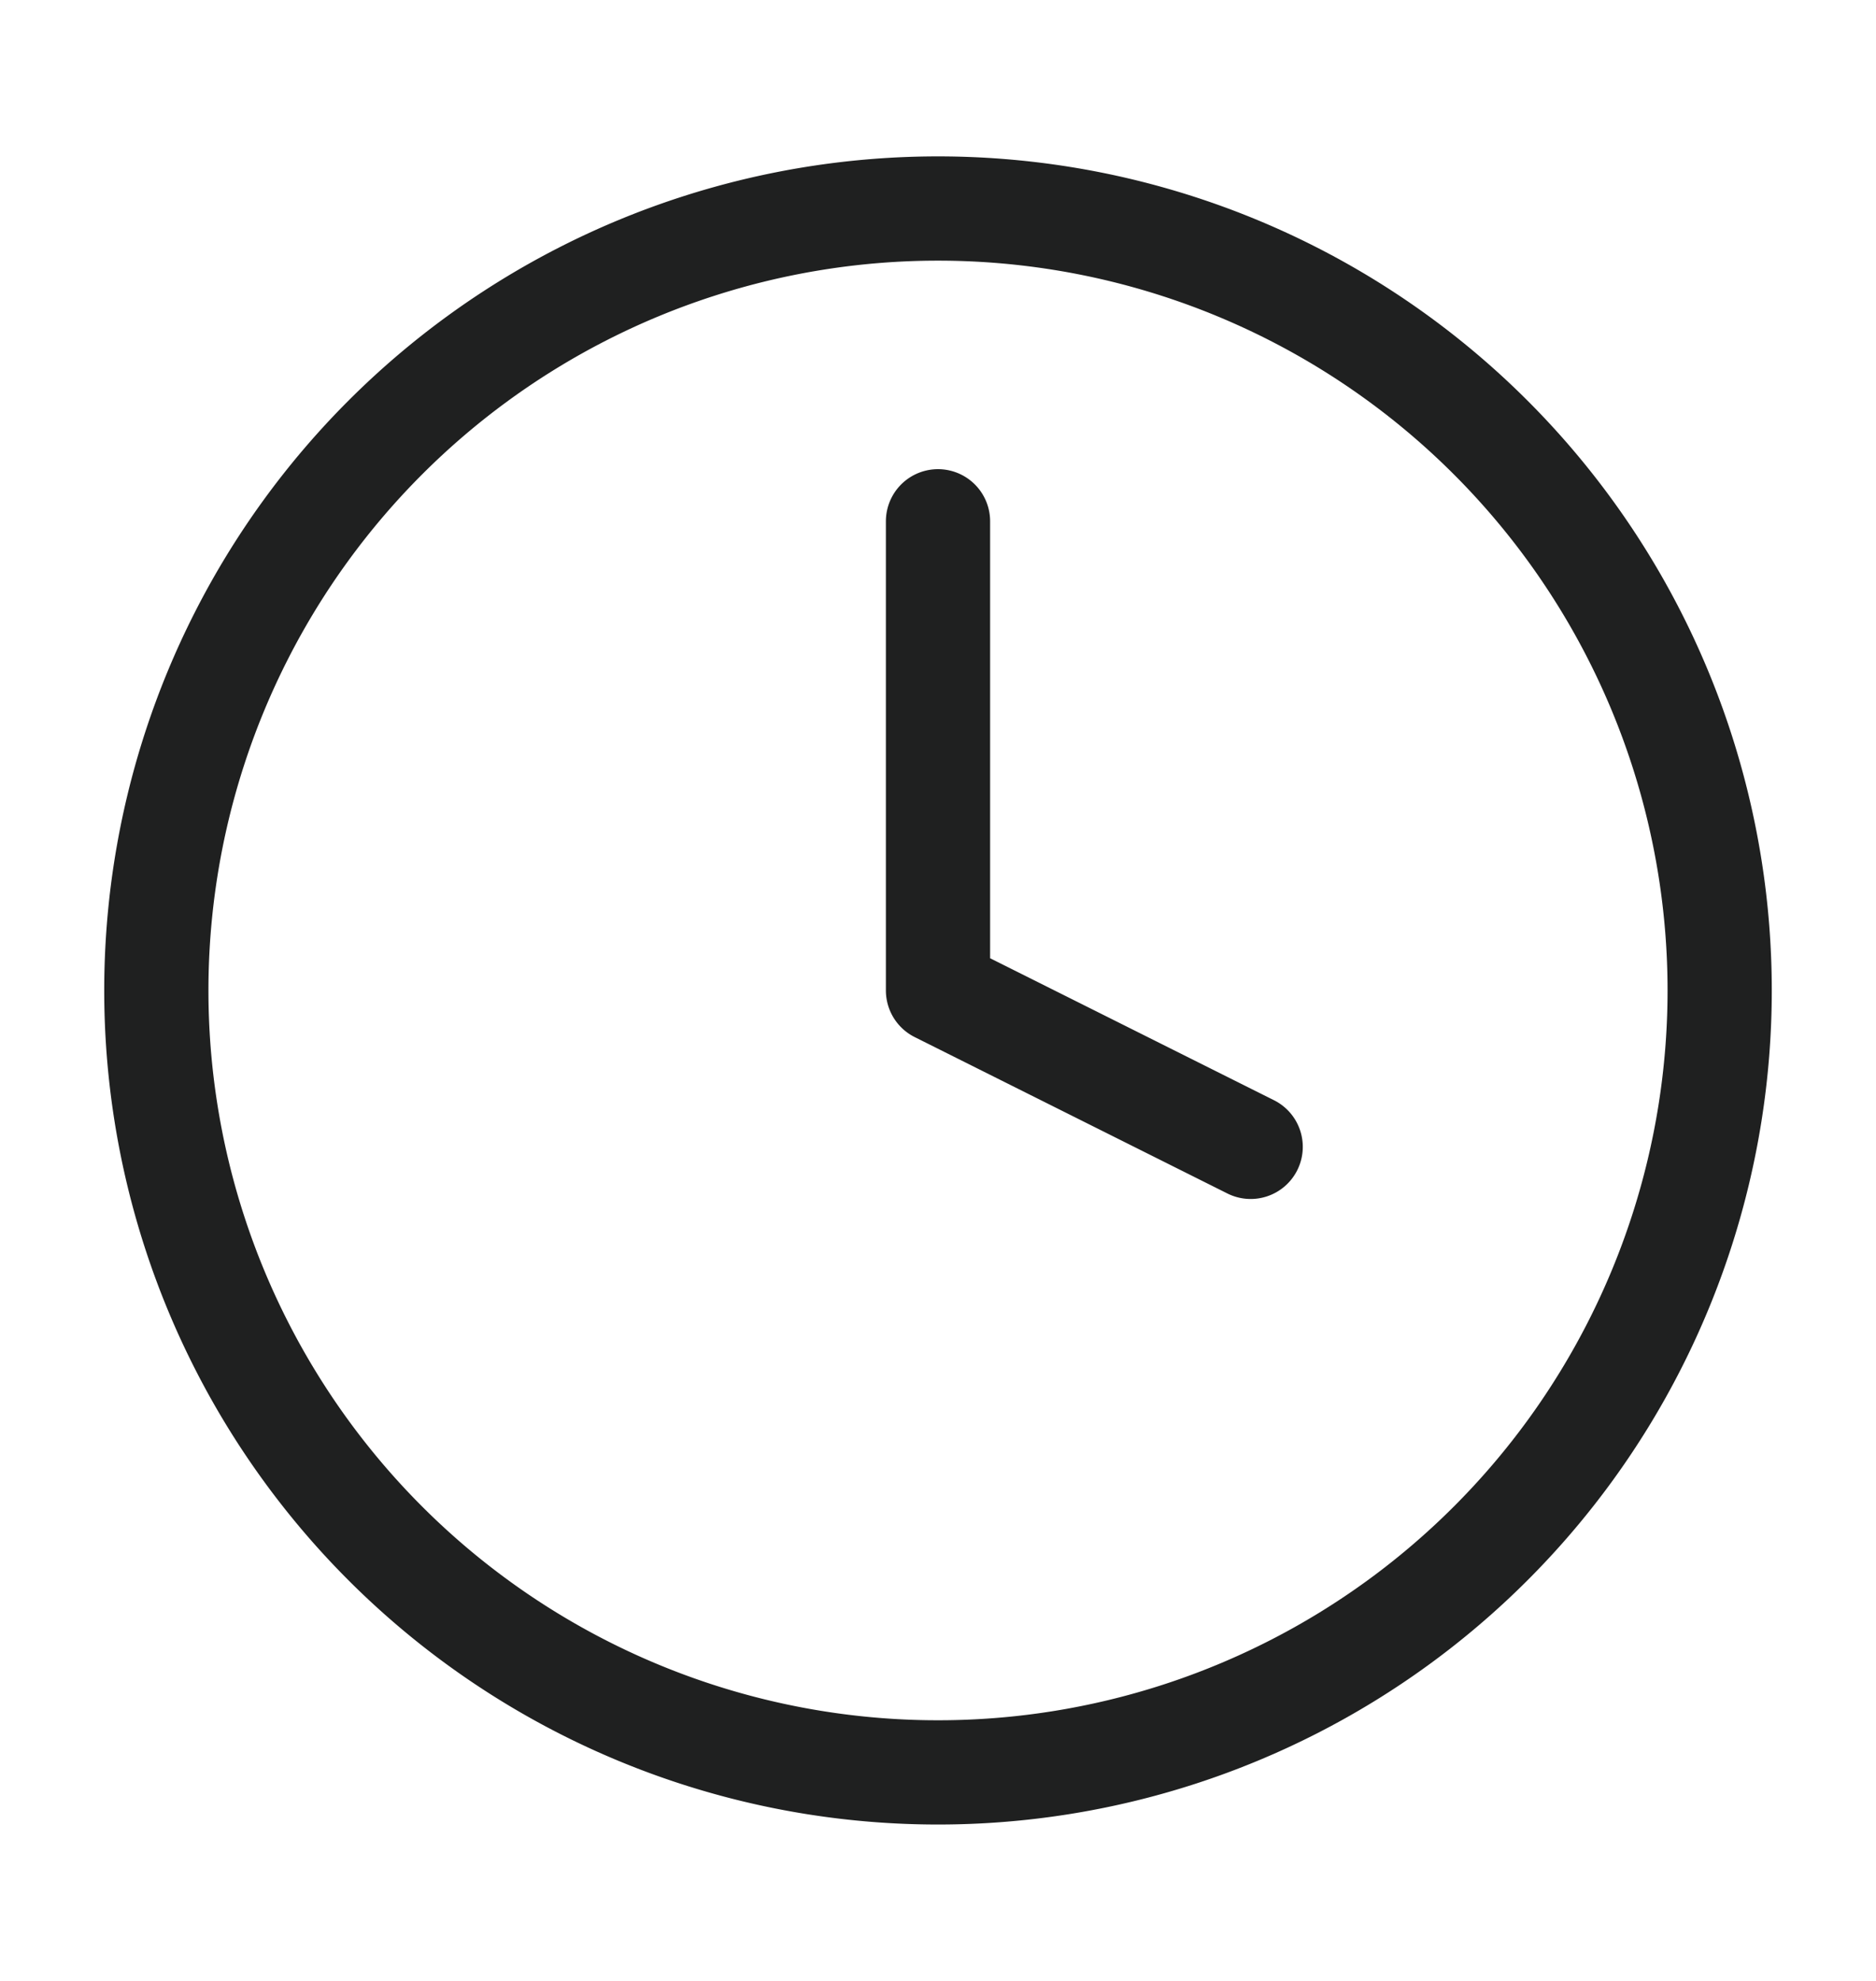 <svg xmlns="http://www.w3.org/2000/svg" fill="none" viewBox="0 0 18 19"><path stroke="#1F2020" stroke-linecap="round" stroke-linejoin="round" d="M9 5v4.5l3 1.5m4.5-1.5a7.5 7.5 0 1 1-15 0 7.5 7.5 0 0 1 15 0z"/></svg>